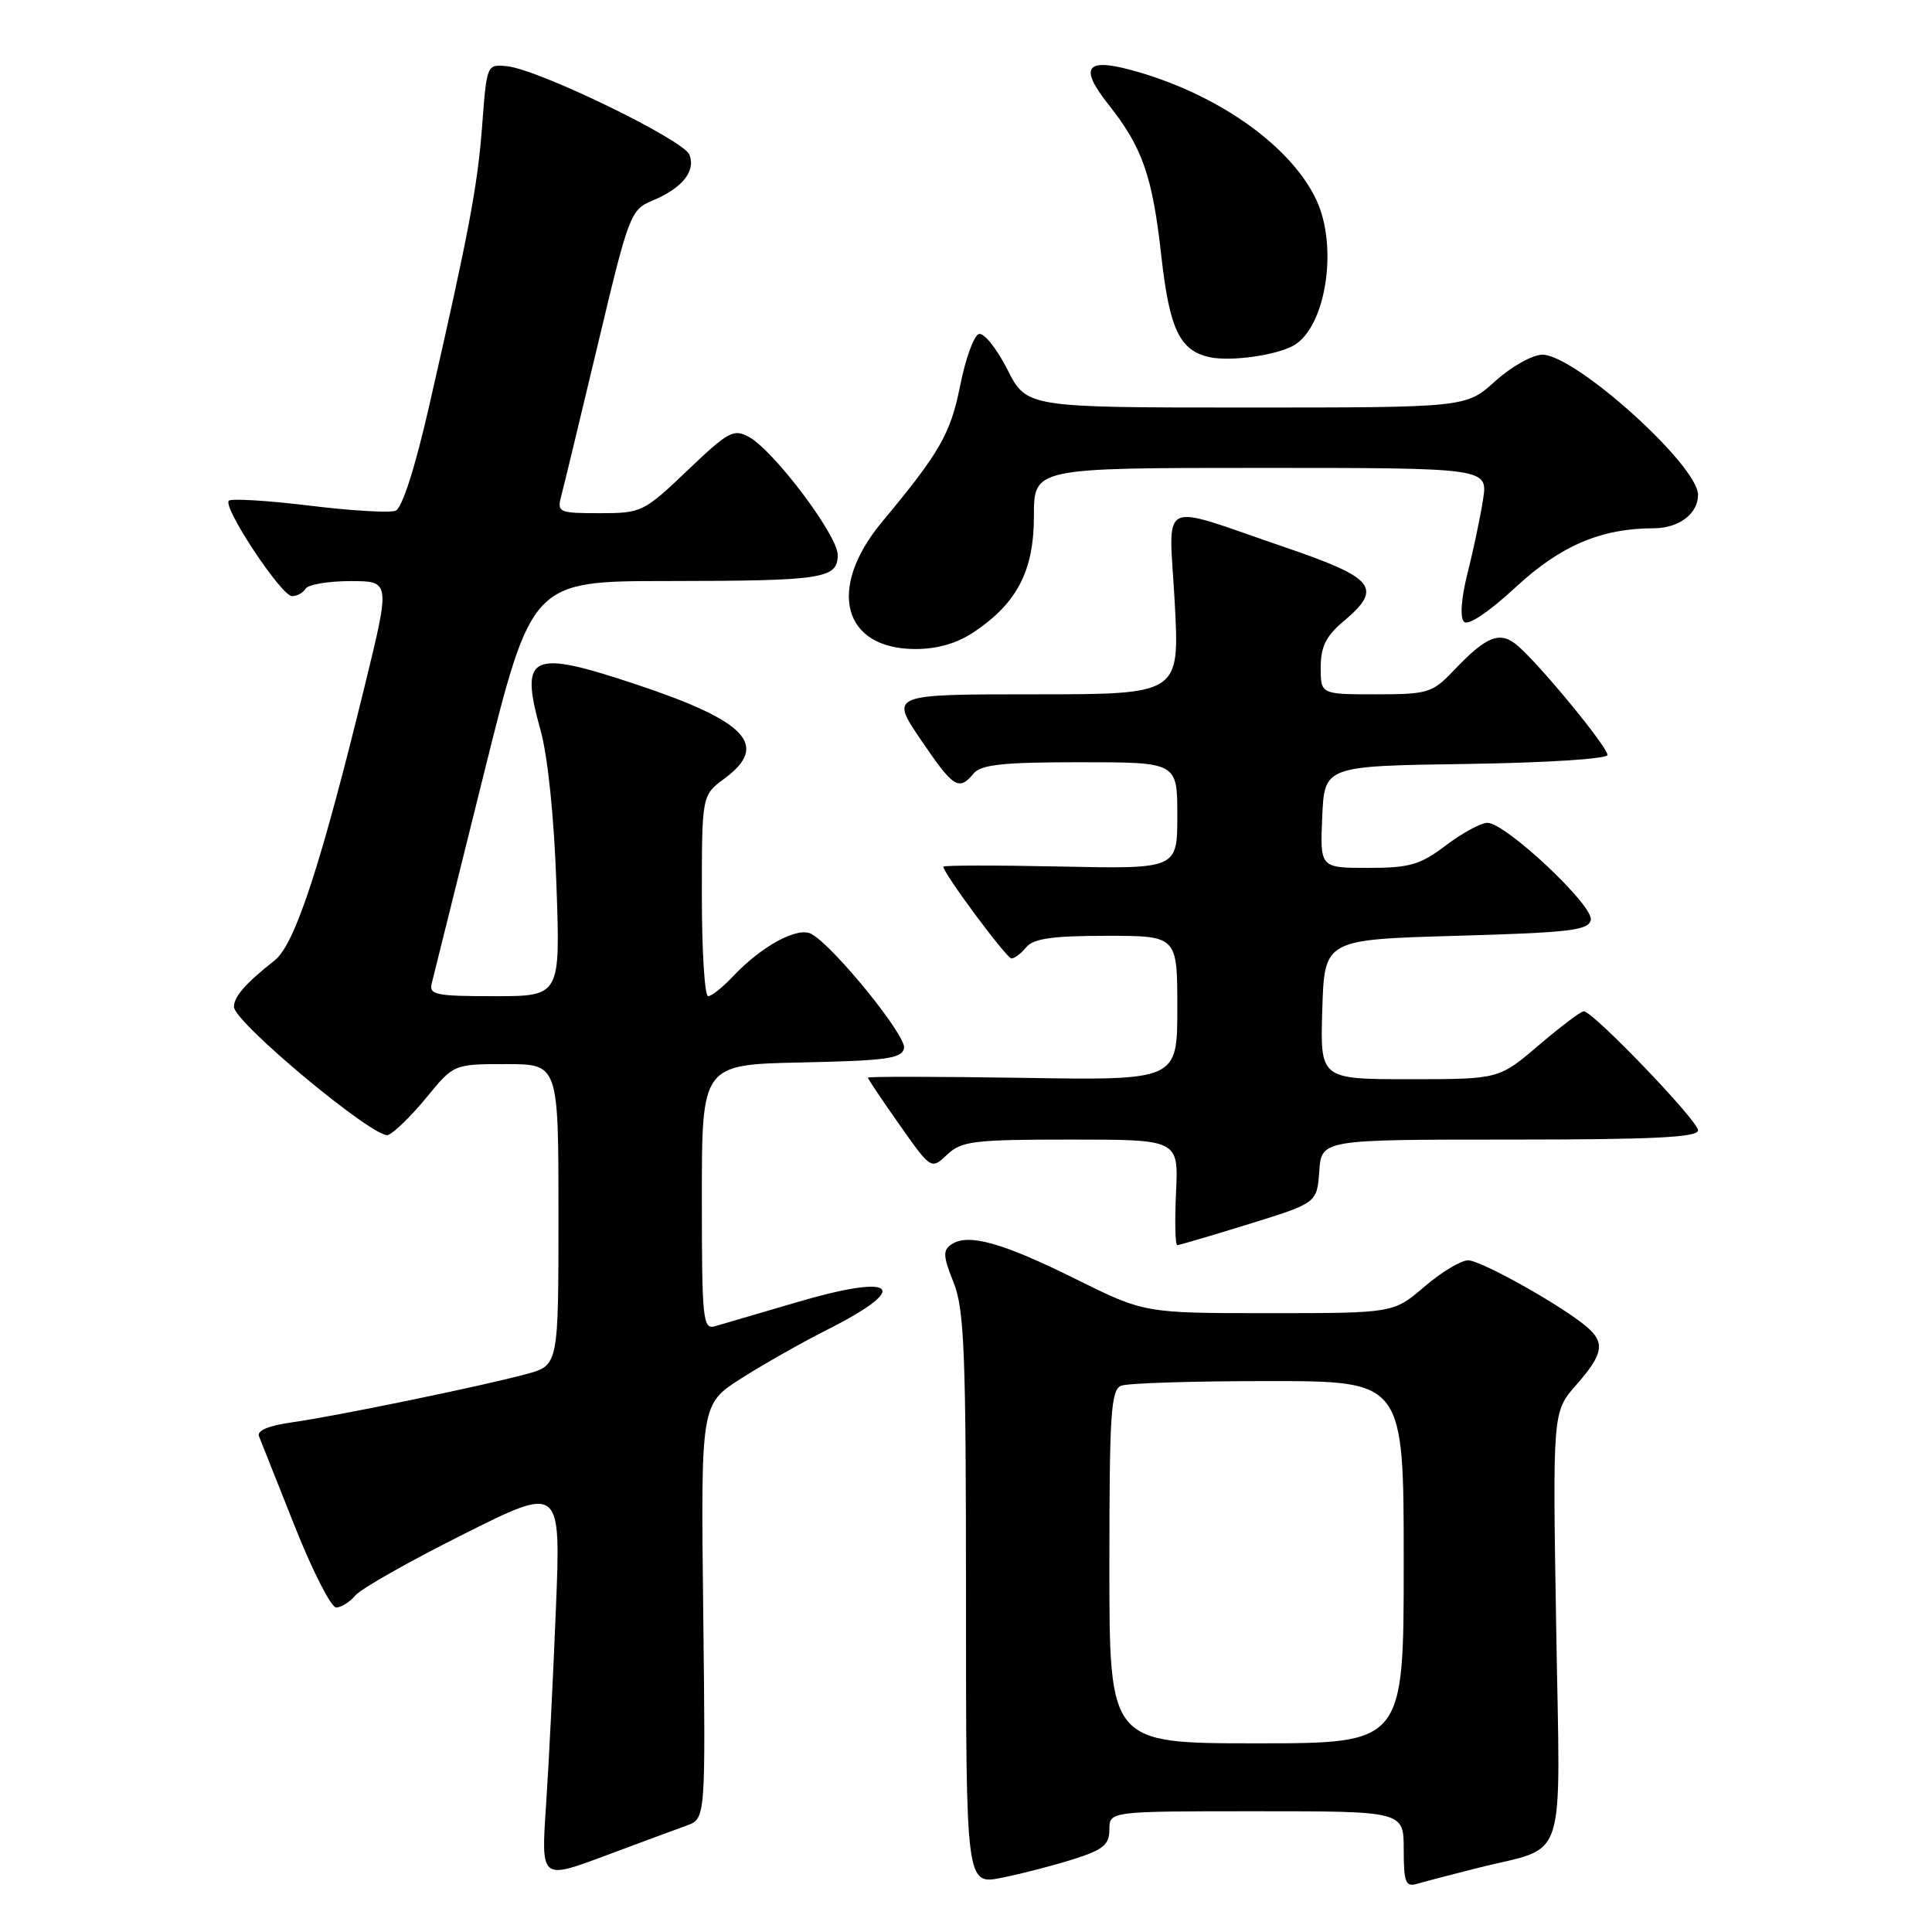 <?xml version="1.0" encoding="UTF-8" standalone="no"?>
<!DOCTYPE svg PUBLIC "-//W3C//DTD SVG 1.1//EN" "http://www.w3.org/Graphics/SVG/1.1/DTD/svg11.dtd" >
<svg xmlns="http://www.w3.org/2000/svg" xmlns:xlink="http://www.w3.org/1999/xlink" version="1.1" viewBox="0 0 256 256">
 <g >
 <path fill="currentColor"
d=" M 142.25 246.35 C 146.19 245.10 147.00 244.43 147.00 242.42 C 147.00 240.00 147.00 240.00 166.50 240.00 C 186.00 240.00 186.00 240.00 186.00 245.07 C 186.00 249.42 186.25 250.06 187.75 249.62 C 188.71 249.34 192.33 248.39 195.78 247.52 C 207.87 244.46 206.73 247.97 206.20 215.45 C 205.73 187.07 205.73 187.07 208.87 183.50 C 212.45 179.42 212.72 177.92 210.25 175.81 C 206.98 173.02 196.25 167.00 194.53 167.00 C 193.59 167.00 190.98 168.57 188.73 170.50 C 184.64 174.00 184.64 174.00 168.15 174.00 C 151.66 174.00 151.66 174.00 142.58 169.50 C 132.83 164.66 128.33 163.40 126.10 164.87 C 124.91 165.66 124.95 166.42 126.35 169.92 C 127.78 173.49 128.00 179.07 128.00 211.90 C 128.00 249.76 128.00 249.76 132.75 248.81 C 135.36 248.29 139.64 247.18 142.25 246.35 Z  M 91.00 241.89 C 93.50 240.98 93.50 240.98 93.18 213.52 C 92.86 186.07 92.86 186.07 98.18 182.67 C 101.11 180.80 106.28 177.87 109.68 176.16 C 120.92 170.49 118.76 168.66 105.46 172.59 C 100.53 174.04 95.71 175.45 94.75 175.73 C 93.13 176.20 93.00 174.92 93.00 158.65 C 93.00 141.06 93.00 141.06 106.24 140.78 C 117.54 140.54 119.52 140.26 119.79 138.87 C 120.10 137.24 110.52 125.43 107.53 123.76 C 105.71 122.74 100.90 125.35 97.06 129.44 C 95.73 130.85 94.28 132.00 93.83 132.00 C 93.37 132.00 93.00 126.01 93.00 118.69 C 93.00 105.38 93.00 105.38 96.00 103.16 C 101.96 98.75 98.98 95.57 84.28 90.68 C 70.23 86.00 68.82 86.68 71.63 96.78 C 72.59 100.21 73.43 108.40 73.73 117.25 C 74.25 132.00 74.25 132.00 65.51 132.00 C 57.68 132.00 56.81 131.82 57.22 130.25 C 57.46 129.29 60.54 116.91 64.06 102.75 C 70.46 77.00 70.46 77.00 88.48 76.99 C 109.13 76.97 111.00 76.68 111.00 73.52 C 111.00 70.94 102.59 59.76 99.26 57.91 C 97.21 56.78 96.51 57.16 91.09 62.34 C 85.29 67.86 85.01 68.00 79.46 68.00 C 74.05 68.00 73.80 67.89 74.36 65.75 C 74.69 64.51 76.87 55.48 79.21 45.67 C 83.33 28.35 83.54 27.80 86.48 26.57 C 90.40 24.93 92.20 22.69 91.36 20.51 C 90.61 18.54 71.41 9.22 67.22 8.78 C 64.51 8.50 64.50 8.52 63.90 16.50 C 63.28 24.70 62.17 30.59 56.86 53.82 C 54.96 62.14 53.28 67.34 52.40 67.68 C 51.62 67.98 46.46 67.67 40.94 66.99 C 35.42 66.32 30.64 66.03 30.32 66.35 C 29.47 67.19 37.28 78.98 38.69 78.99 C 39.35 79.00 40.16 78.55 40.50 78.00 C 40.84 77.45 43.50 77.00 46.42 77.00 C 51.72 77.00 51.72 77.00 48.36 90.75 C 42.51 114.67 39.08 125.15 36.40 127.25 C 32.55 130.29 31.00 132.05 31.00 133.41 C 31.00 135.46 49.74 151.04 51.43 150.39 C 52.24 150.08 54.53 147.84 56.52 145.41 C 60.13 141.00 60.13 141.00 67.07 141.00 C 74.00 141.00 74.00 141.00 74.00 160.96 C 74.00 180.92 74.00 180.92 69.75 182.07 C 63.83 183.67 44.49 187.66 38.67 188.47 C 35.56 188.91 34.01 189.56 34.32 190.32 C 34.58 190.97 36.71 196.34 39.06 202.25 C 41.41 208.16 43.88 213.00 44.54 213.00 C 45.21 213.00 46.35 212.28 47.08 211.41 C 47.80 210.53 54.23 206.89 61.36 203.32 C 74.32 196.82 74.32 196.82 73.66 213.16 C 73.30 222.15 72.71 233.90 72.35 239.28 C 71.69 249.06 71.69 249.06 80.10 245.93 C 84.72 244.20 89.62 242.39 91.00 241.89 Z  M 165.50 162.19 C 174.50 159.40 174.50 159.40 174.81 155.20 C 175.11 151.00 175.11 151.00 200.06 151.00 C 219.09 151.00 225.00 150.71 225.00 149.77 C 225.00 148.50 211.08 134.00 209.86 134.00 C 209.48 134.00 206.79 136.03 203.89 138.50 C 198.62 143.00 198.62 143.00 186.77 143.00 C 174.92 143.00 174.92 143.00 175.21 133.75 C 175.50 124.50 175.50 124.50 192.99 124.00 C 208.07 123.57 210.52 123.28 210.79 121.88 C 211.15 119.96 199.44 108.99 197.08 109.03 C 196.21 109.04 193.73 110.39 191.57 112.03 C 188.17 114.60 186.79 115.00 181.28 115.00 C 174.91 115.00 174.91 115.00 175.20 108.25 C 175.50 101.50 175.50 101.50 194.25 101.23 C 204.89 101.07 213.00 100.56 213.00 100.03 C 213.00 98.99 204.38 88.47 201.23 85.67 C 198.81 83.52 197.07 84.17 192.56 88.91 C 189.80 91.81 189.18 92.00 182.31 92.00 C 175.00 92.00 175.00 92.00 175.00 88.44 C 175.00 85.70 175.70 84.28 178.00 82.35 C 183.28 77.91 182.24 76.60 170.25 72.51 C 153.10 66.66 154.90 65.76 155.66 79.88 C 156.31 92.00 156.31 92.00 137.12 92.00 C 117.93 92.00 117.93 92.00 122.00 98.00 C 126.34 104.40 127.05 104.85 129.00 102.50 C 129.99 101.31 132.90 101.00 143.12 101.00 C 156.00 101.00 156.00 101.00 156.00 108.07 C 156.00 115.14 156.00 115.14 140.50 114.82 C 131.97 114.64 125.00 114.65 125.00 114.84 C 125.00 115.72 133.38 127.00 134.02 127.00 C 134.43 127.00 135.32 126.33 136.00 125.50 C 136.94 124.36 139.51 124.00 146.62 124.00 C 156.00 124.00 156.00 124.00 156.00 133.57 C 156.00 143.15 156.00 143.15 135.50 142.82 C 124.22 142.65 115.00 142.63 115.00 142.80 C 115.00 142.96 116.89 145.77 119.19 149.04 C 123.38 154.99 123.38 154.99 125.51 152.99 C 127.42 151.19 129.02 151.00 141.90 151.00 C 156.16 151.00 156.16 151.00 155.83 158.00 C 155.65 161.85 155.72 165.00 156.00 164.99 C 156.28 164.98 160.55 163.72 165.50 162.19 Z  M 129.08 83.73 C 134.81 79.87 137.00 75.61 137.00 68.35 C 137.00 62.00 137.00 62.00 167.09 62.00 C 197.18 62.00 197.18 62.00 196.50 66.25 C 196.14 68.59 195.21 72.97 194.45 75.98 C 193.61 79.31 193.43 81.83 193.99 82.39 C 194.54 82.94 197.26 81.12 200.91 77.74 C 206.79 72.30 212.20 70.00 219.11 70.00 C 222.45 70.00 225.00 68.08 225.00 65.57 C 225.00 61.65 208.72 47.00 204.37 47.00 C 203.07 47.00 200.26 48.58 198.13 50.50 C 194.26 54.00 194.26 54.00 165.15 54.00 C 136.03 54.00 136.03 54.00 133.47 48.93 C 132.05 46.15 130.36 44.04 129.70 44.26 C 129.04 44.48 127.93 47.54 127.23 51.08 C 125.96 57.46 124.54 59.95 116.88 69.15 C 109.53 77.98 111.64 86.00 121.31 86.00 C 124.22 86.00 126.84 85.24 129.08 83.73 Z  M 171.32 45.83 C 175.67 43.50 177.38 32.72 174.40 26.44 C 171.11 19.49 161.83 12.80 151.05 9.61 C 143.94 7.50 142.78 8.67 146.88 13.85 C 151.38 19.53 152.70 23.31 153.88 33.91 C 154.97 43.67 156.33 46.50 160.35 47.34 C 163.10 47.91 168.92 47.11 171.32 45.83 Z  M 147.00 207.61 C 147.00 187.20 147.20 184.14 148.58 183.61 C 149.45 183.27 158.23 183.00 168.08 183.00 C 186.00 183.00 186.00 183.00 186.00 207.00 C 186.00 231.00 186.00 231.00 166.50 231.00 C 147.00 231.00 147.00 231.00 147.00 207.61 Z "/>
</g>
</svg>